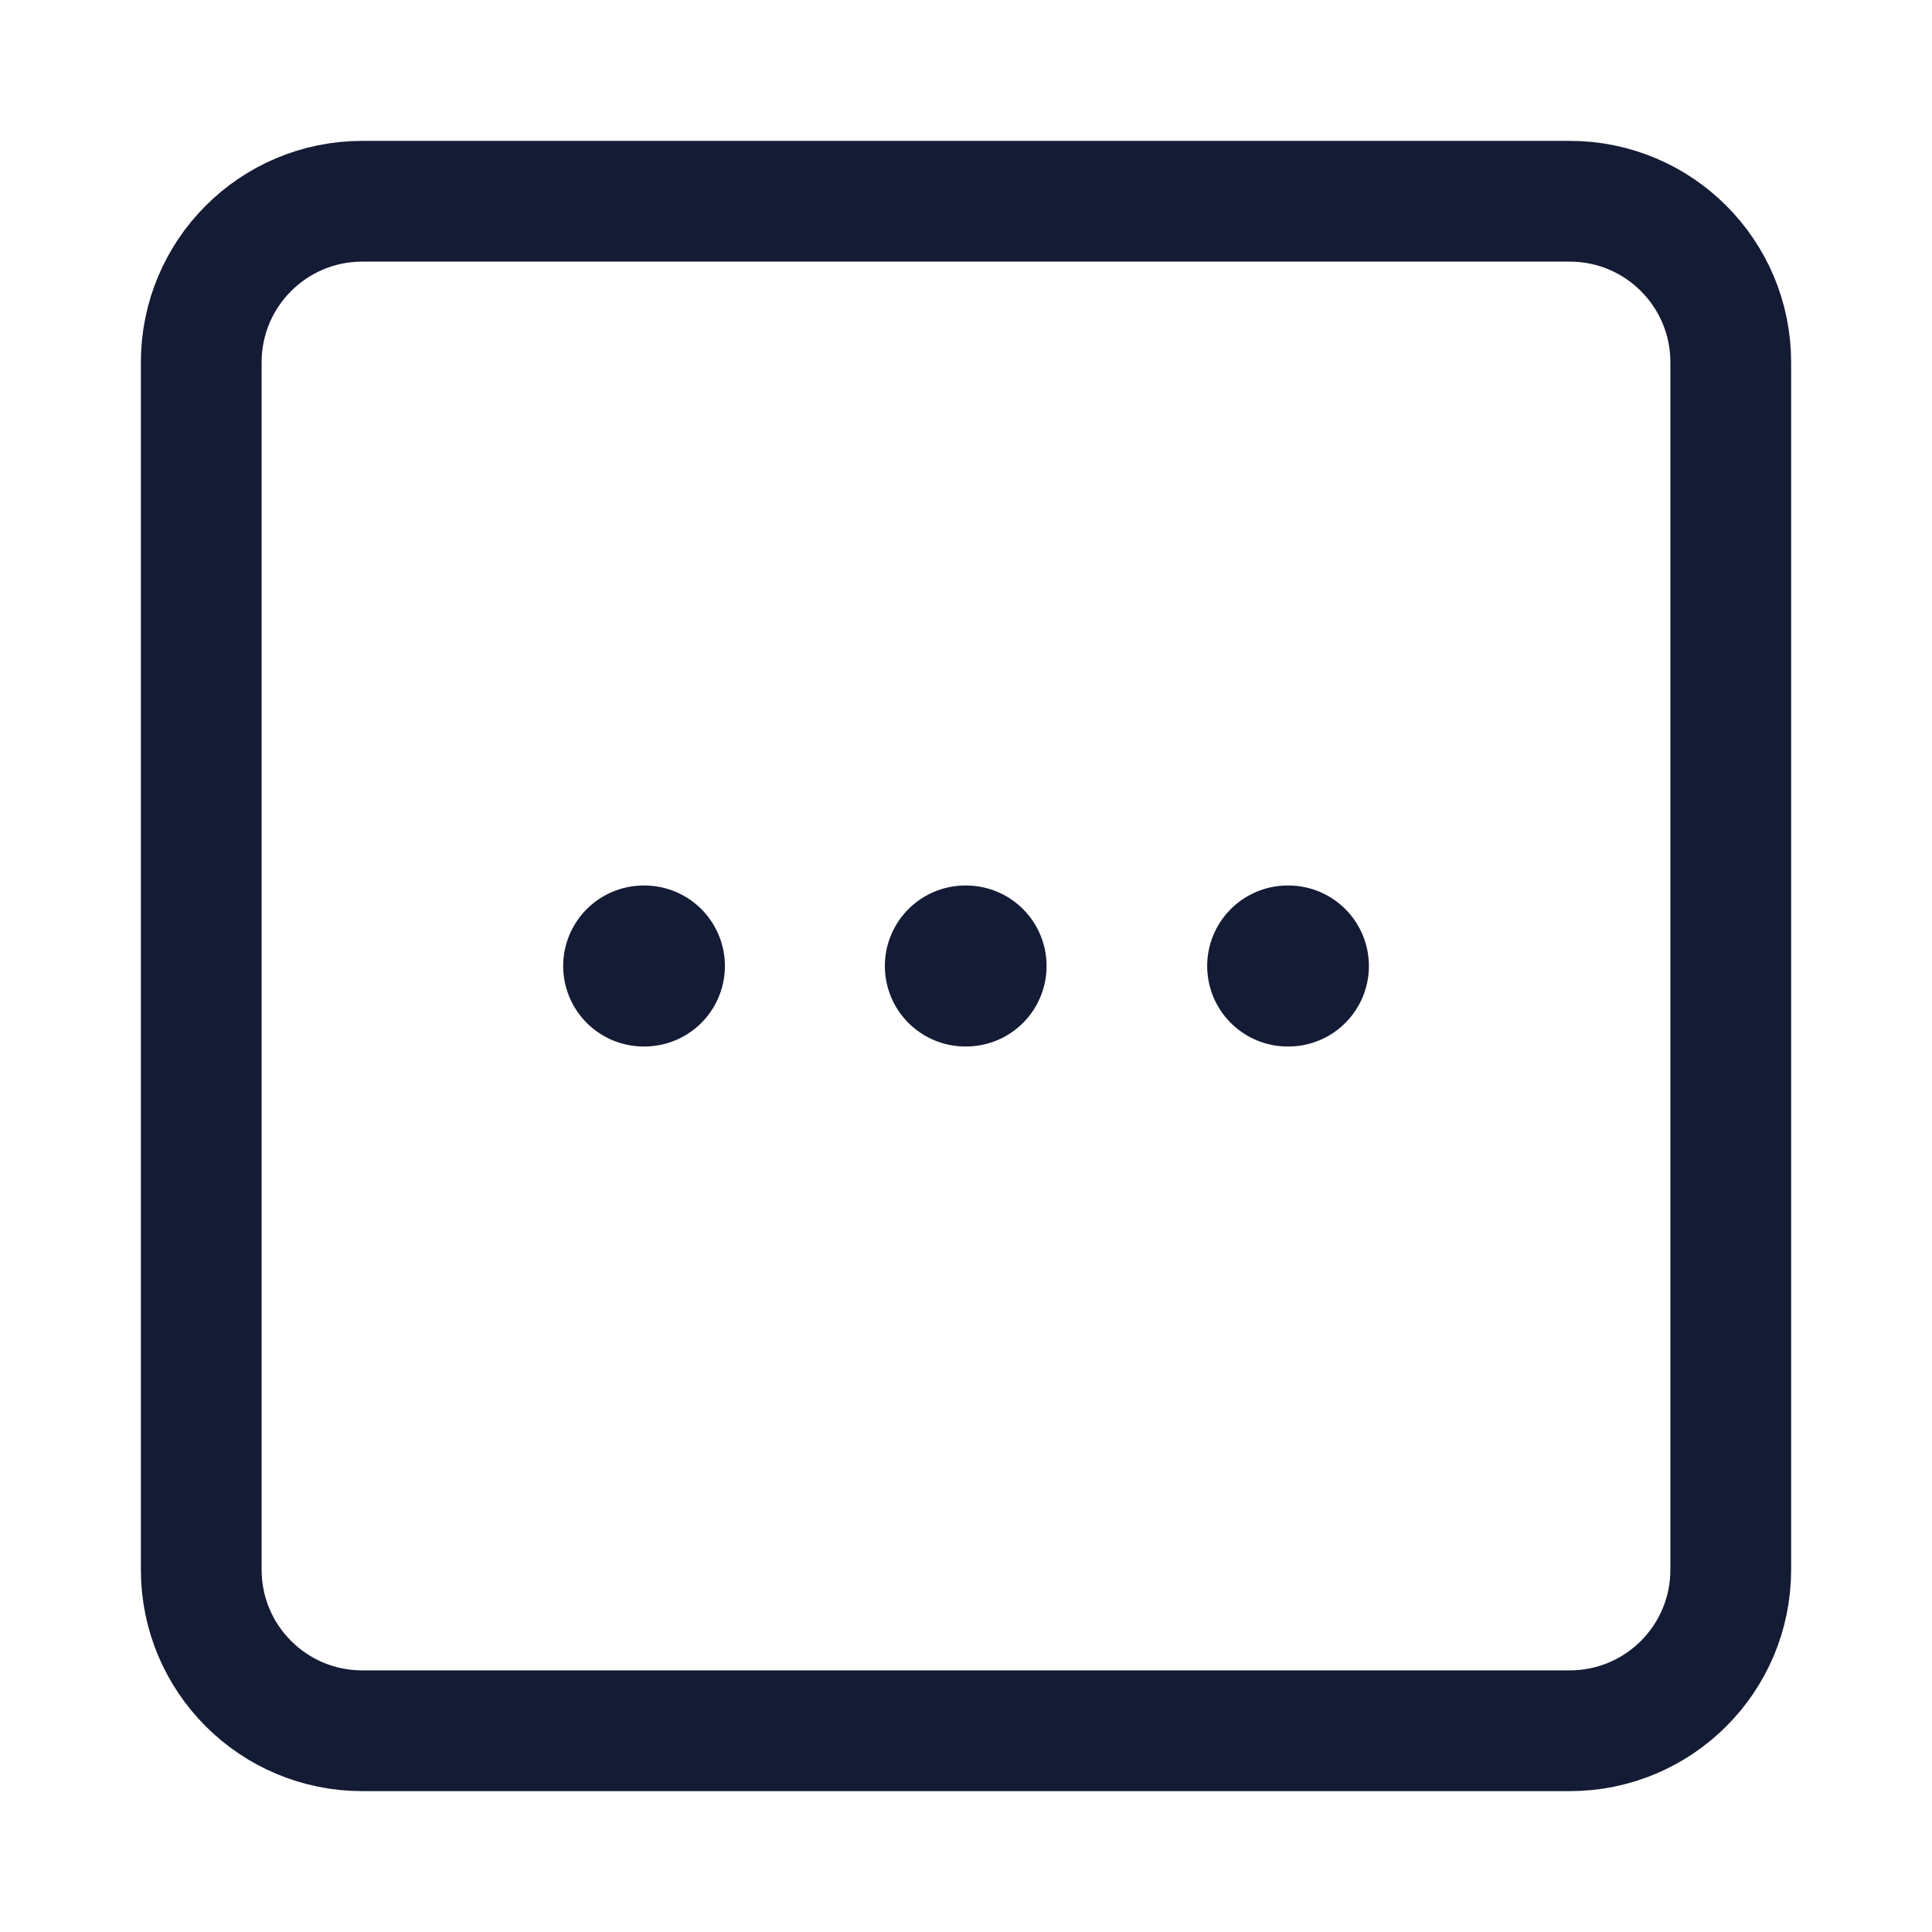 <svg width="24" height="24" viewBox="0 0 24 24" fill="none" xmlns="http://www.w3.org/2000/svg">
<path d="M4.5 2.5C3.395 2.5 2.5 3.395 2.5 4.5L2.5 19.5C2.5 20.605 3.395 21.5 4.5 21.5H19.5C20.605 21.5 21.5 20.605 21.5 19.5V4.5C21.5 3.395 20.605 2.5 19.5 2.5L4.5 2.5Z" stroke="#141B34" stroke-width="1.5" stroke-linecap="round" stroke-linejoin="round"/>
<path d="M11.992 12H12.001" stroke="#141B34" stroke-width="2" stroke-linecap="round" stroke-linejoin="round"/>
<path d="M15.996 12H16.005" stroke="#141B34" stroke-width="2" stroke-linecap="round" stroke-linejoin="round"/>
<path d="M7.996 12H8.005" stroke="#141B34" stroke-width="2" stroke-linecap="round" stroke-linejoin="round"/>
</svg>
